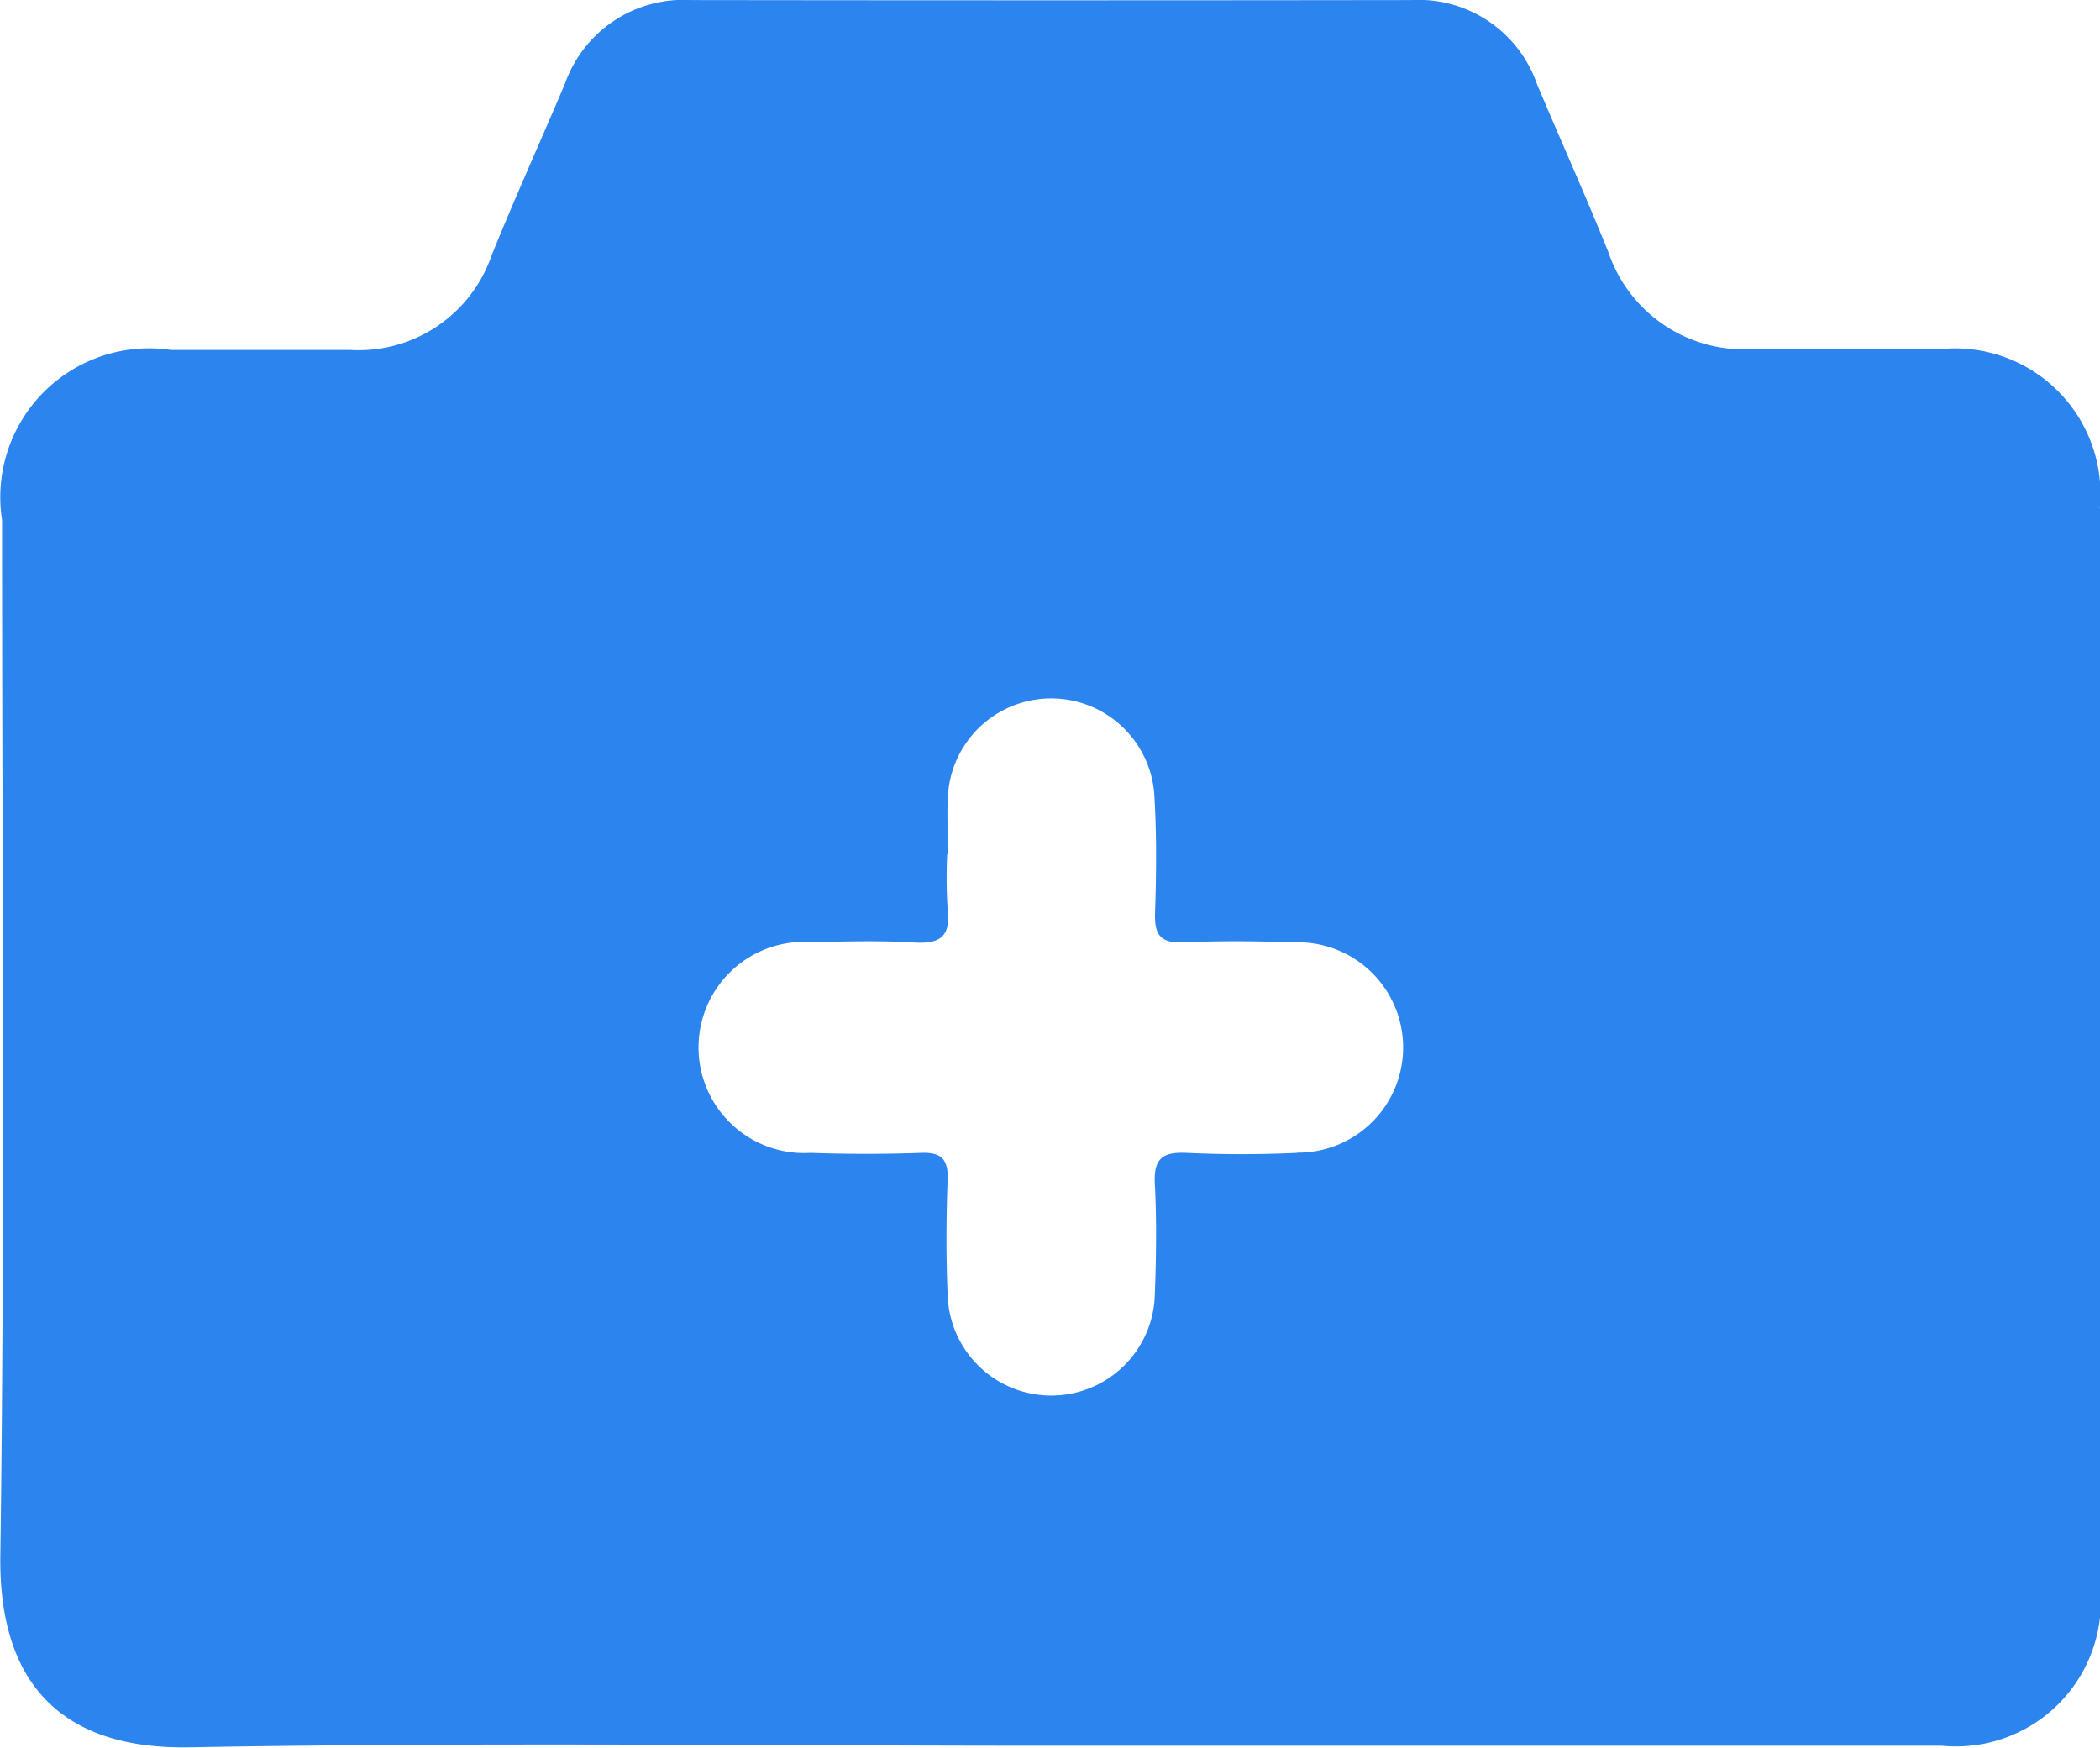 <svg xmlns="http://www.w3.org/2000/svg" width="29.628" height="24.657" viewBox="0 0 29.628 24.657">
  <path id="패스_164" data-name="패스 164" d="M123.719,77.742a2.052,2.052,0,0,0-2.242-2.241c-.882-.007-1.764,0-2.647,0a2.02,2.02,0,0,1-2.045-1.37c-.322-.8-.675-1.581-1.008-2.373a1.769,1.769,0,0,0-1.771-1.181q-5.083.007-10.165,0a1.773,1.773,0,0,0-1.775,1.176c-.343.81-.706,1.611-1.036,2.426a1.985,1.985,0,0,1-2,1.334c-.842,0-1.684,0-2.526,0a2.1,2.1,0,0,0-2.381,2.4c0,4.872.043,9.745-.024,14.616-.024,1.746.816,2.734,2.671,2.7,4.049-.073,8.1-.022,12.15-.022q6.286,0,12.571,0a2.044,2.044,0,0,0,2.232-2.247q.005-7.609,0-15.218m-11.329,9.1c-.52.024-1.043.025-1.562,0-.335-.015-.463.08-.445.433.027.519.02,1.042,0,1.562a1.462,1.462,0,0,1-2.923.01c-.023-.54-.021-1.082,0-1.623.009-.285-.079-.392-.372-.382-.52.019-1.042.018-1.563,0a1.49,1.49,0,1,1,.023-2.973c.481-.01.963-.024,1.442.005.367.023.514-.088.47-.467a6.849,6.849,0,0,1-.006-.781h.011c0-.28-.018-.562,0-.841a1.459,1.459,0,0,1,2.91-.009c.035.559.03,1.122.011,1.682-.01.31.079.428.4.414.52-.023,1.042-.018,1.563,0a1.484,1.484,0,1,1,.042,2.967" transform="translate(-94.094 -70.576)" fill="#2c84ee"/>
</svg>
